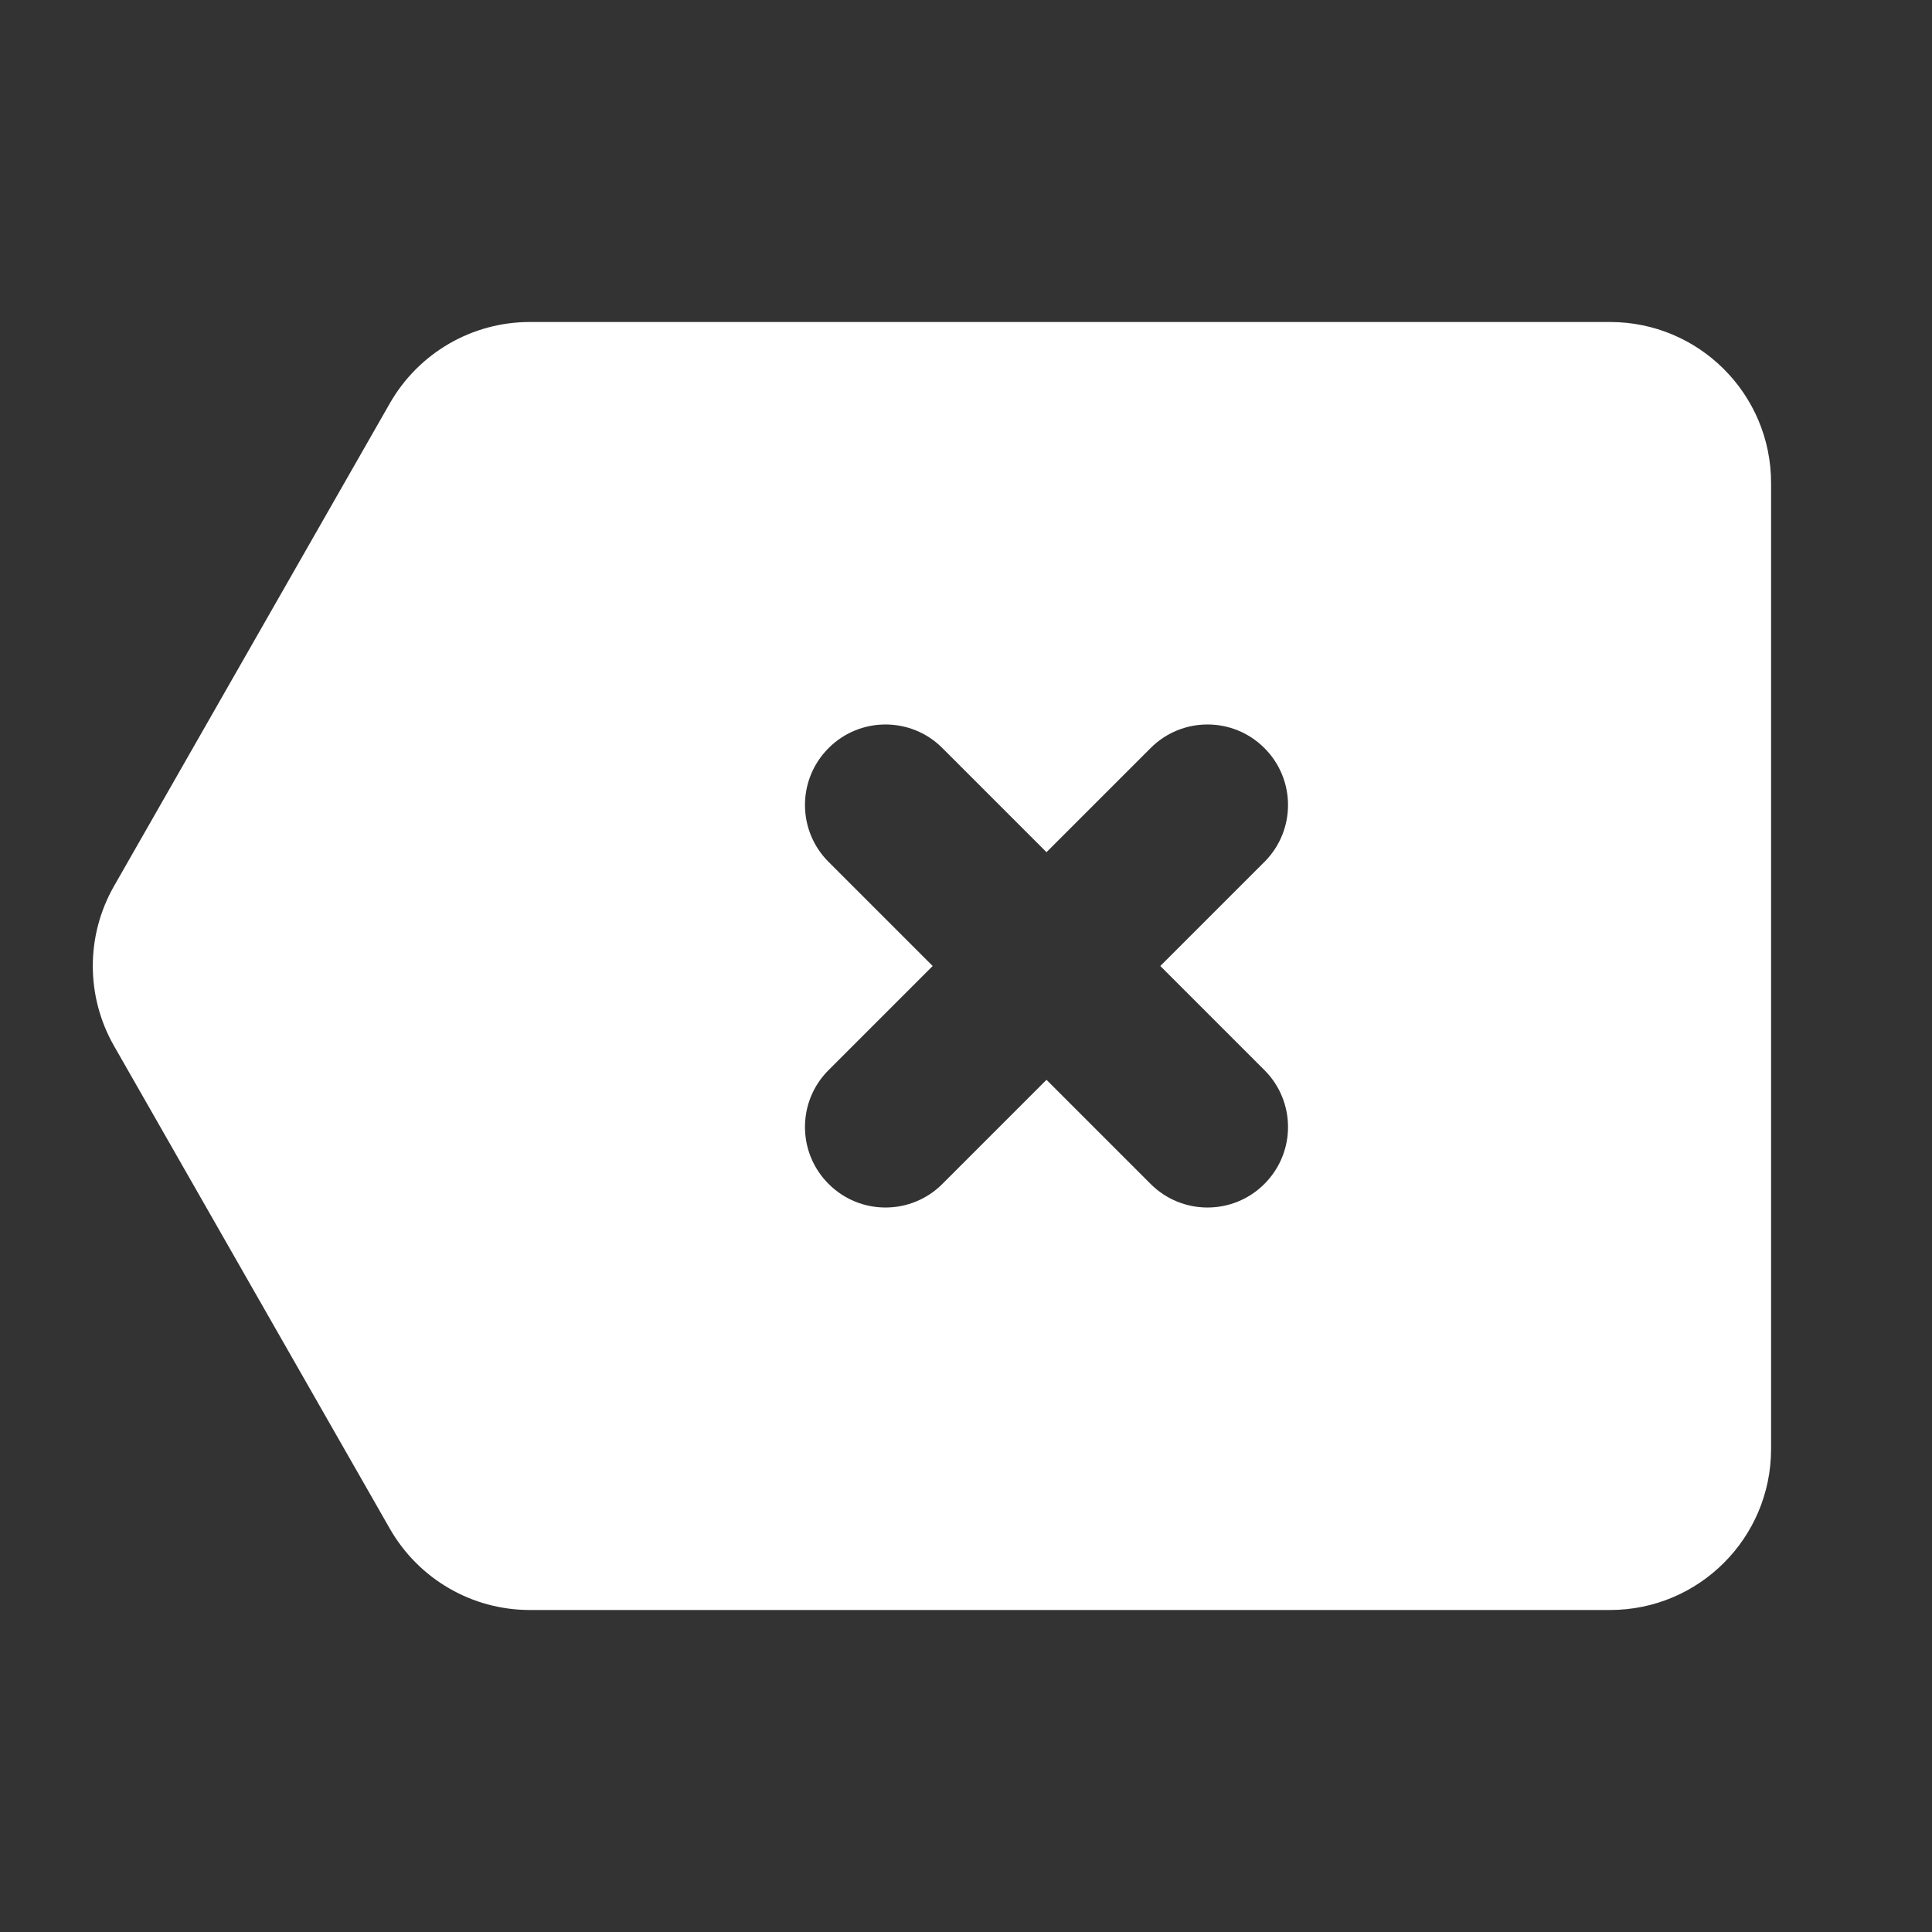 <svg preserveAspectRatio="none" width="100%" height="100%" overflow="visible" style="display: block;" viewBox="0 0 24 24" fill="none" xmlns="http://www.w3.org/2000/svg">
<rect x="0" y="0" width="24" height="24" fill="#333333" stroke="none"/>
<g id="Frame">
<path id="Vector" fill-rule="evenodd" clip-rule="evenodd" d="M6.581 4C5.863 4 5.201 4.385 4.844 5.008L1.416 11.008C1.065 11.623 1.065 12.377 1.416 12.992L4.844 18.992C5.201 19.615 5.863 20 6.581 20H20.001C21.105 20 22.001 19.105 22.001 18V6C22.001 4.895 21.105 4 20.001 4H6.581ZM11.707 9.293C11.317 8.902 10.683 8.902 10.293 9.293C9.902 9.683 9.902 10.317 10.293 10.707L11.586 12L10.293 13.293C9.902 13.683 9.902 14.317 10.293 14.707C10.683 15.098 11.317 15.098 11.707 14.707L13 13.414L14.293 14.707C14.683 15.098 15.317 15.098 15.707 14.707C16.098 14.317 16.098 13.683 15.707 13.293L14.414 12L15.707 10.707C16.098 10.317 16.098 9.683 15.707 9.293C15.317 8.902 14.683 8.902 14.293 9.293L13 10.586L11.707 9.293Z" fill="white"/>
</g>
</svg>
